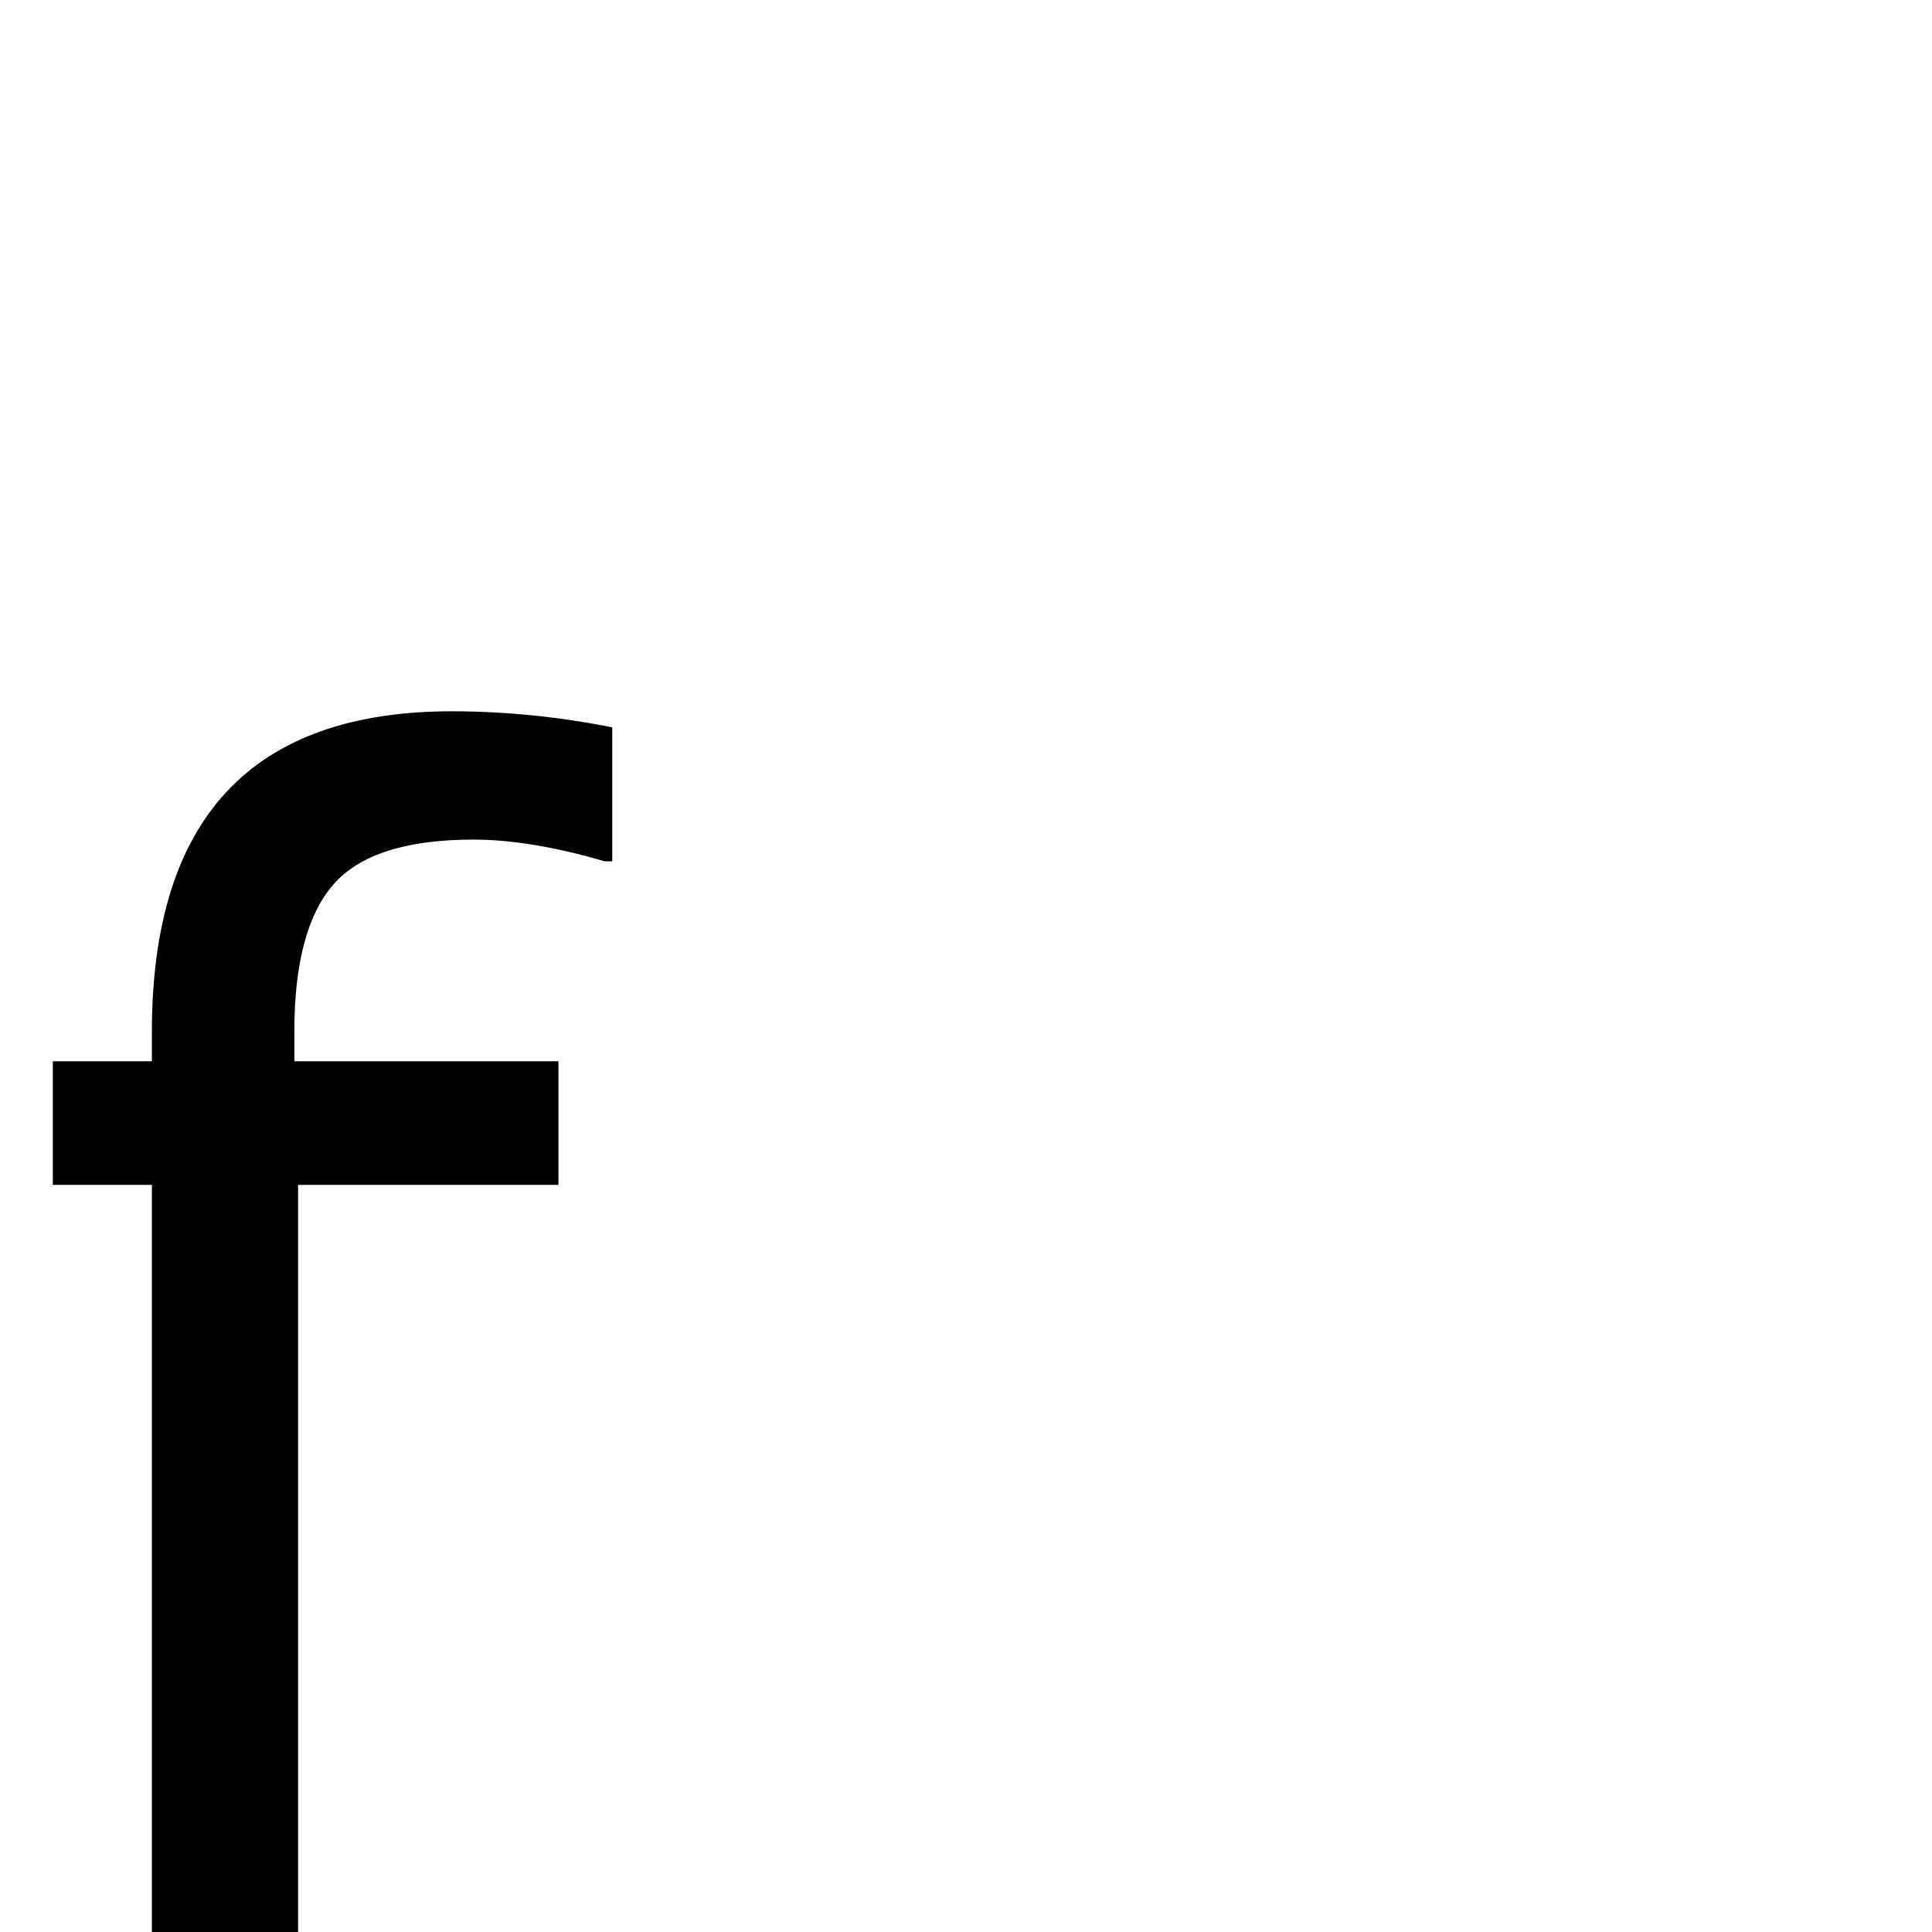 <?xml version="1.0" standalone="no"?>
<!DOCTYPE svg PUBLIC "-//W3C//DTD SVG 1.1//EN" "http://www.w3.org/Graphics/SVG/1.1/DTD/svg11.dtd" >
<svg viewBox="0 -442 2048 2048">
  <g transform="matrix(1 0 0 -1 0 1606)">
   <path fill="currentColor"
d="M649 1135h-8q-79 23 -139 23q-107 0 -148.5 -47.5t-41.5 -156.5v-31h280v-131h-276v-792h-155v792h-105v131h105v31q0 340 318 340q84 0 170 -17v-142z" />
  </g>

</svg>
